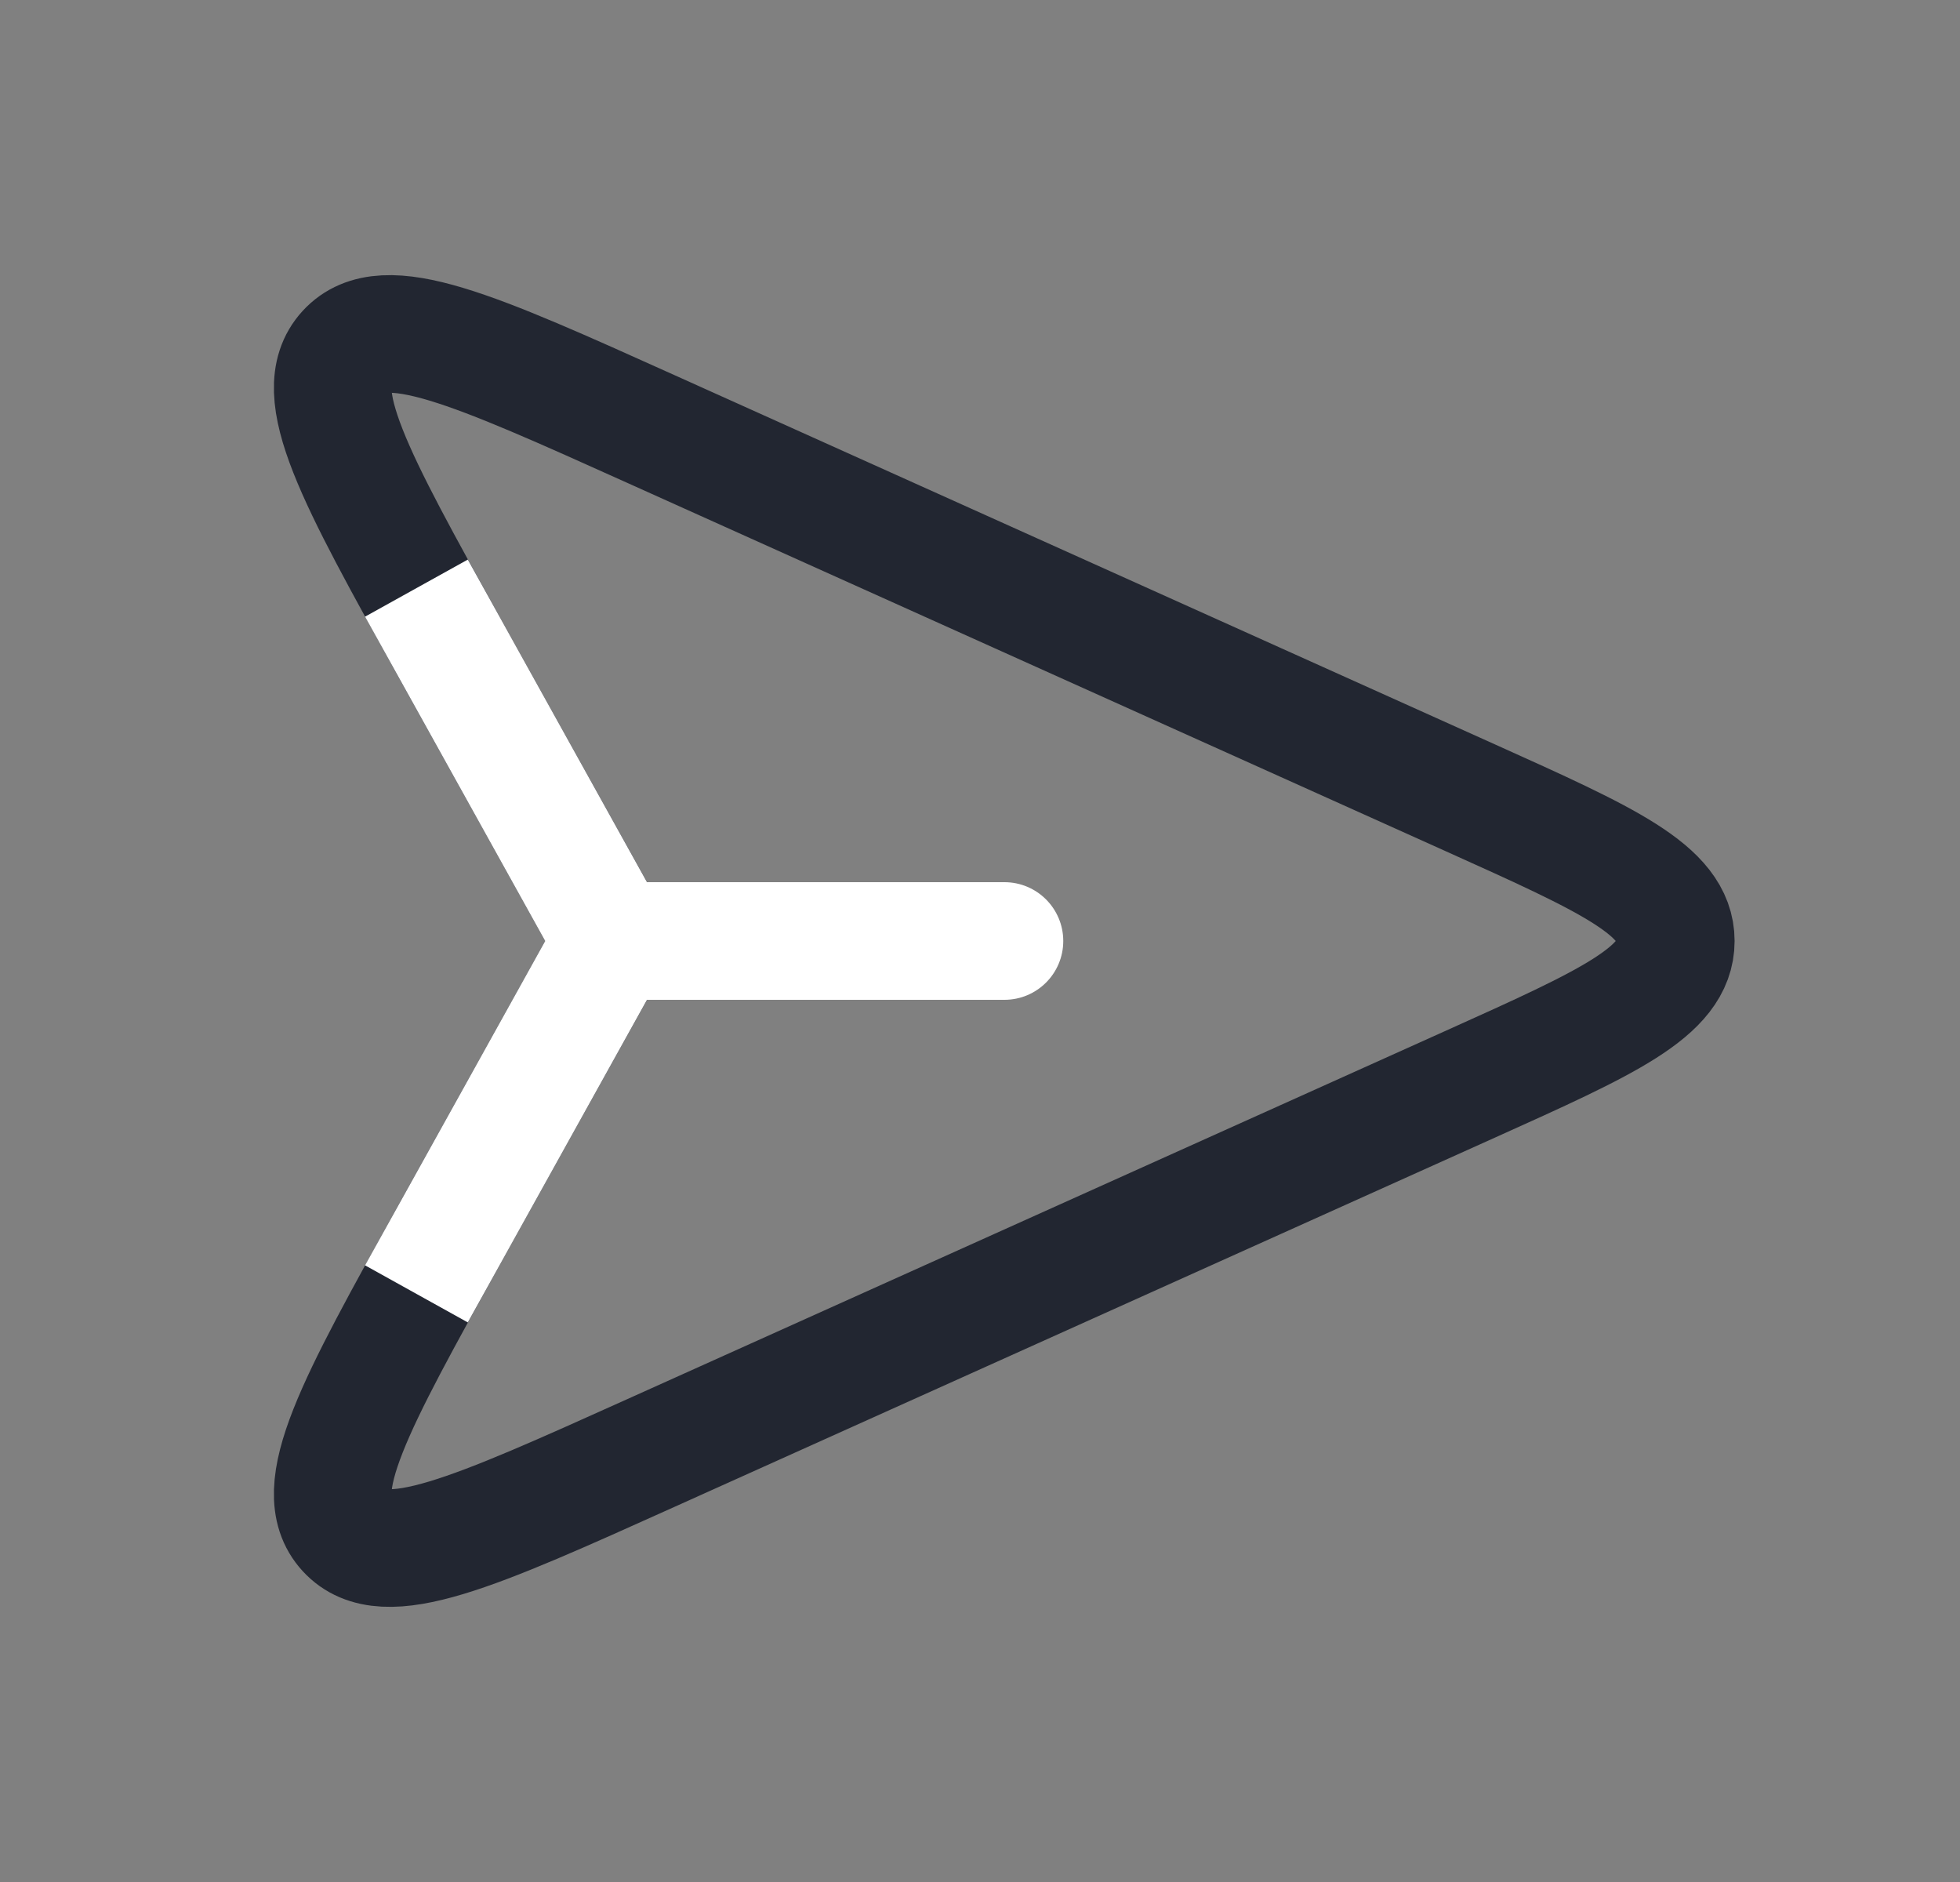 <svg width="25" height="24" viewBox="0 0 25 24" fill="none" xmlns="http://www.w3.org/2000/svg">
<rect x="0" y="0" width="25" height="24" fill="#808080" stroke="none"/>
<path d="M5.738 8.268L7.812 12L5.738 15.732C4.529 17.908 3.925 18.997 4.413 19.528C4.901 20.06 6.037 19.549 8.307 18.527L18.759 13.824C20.503 13.039 21.375 12.647 21.375 12C21.375 11.353 20.503 10.961 18.759 10.176L8.307 5.473C6.037 4.451 4.901 3.94 4.413 4.472C3.925 5.003 4.529 6.092 5.738 8.268Z" stroke="#222631" stroke-width="1.5"/>
<path d="M12.812 12.75C13.226 12.75 13.562 12.414 13.562 12C13.562 11.586 13.226 11.25 12.812 11.25V12.75ZM8.467 11.636L5.967 7.136L4.656 7.864L7.156 12.364L8.467 11.636ZM5.967 16.864L8.467 12.364L7.156 11.636L4.656 16.136L5.967 16.864ZM7.812 12.75H12.812V11.25H7.812V12.75Z" fill="white"/>
</svg>
